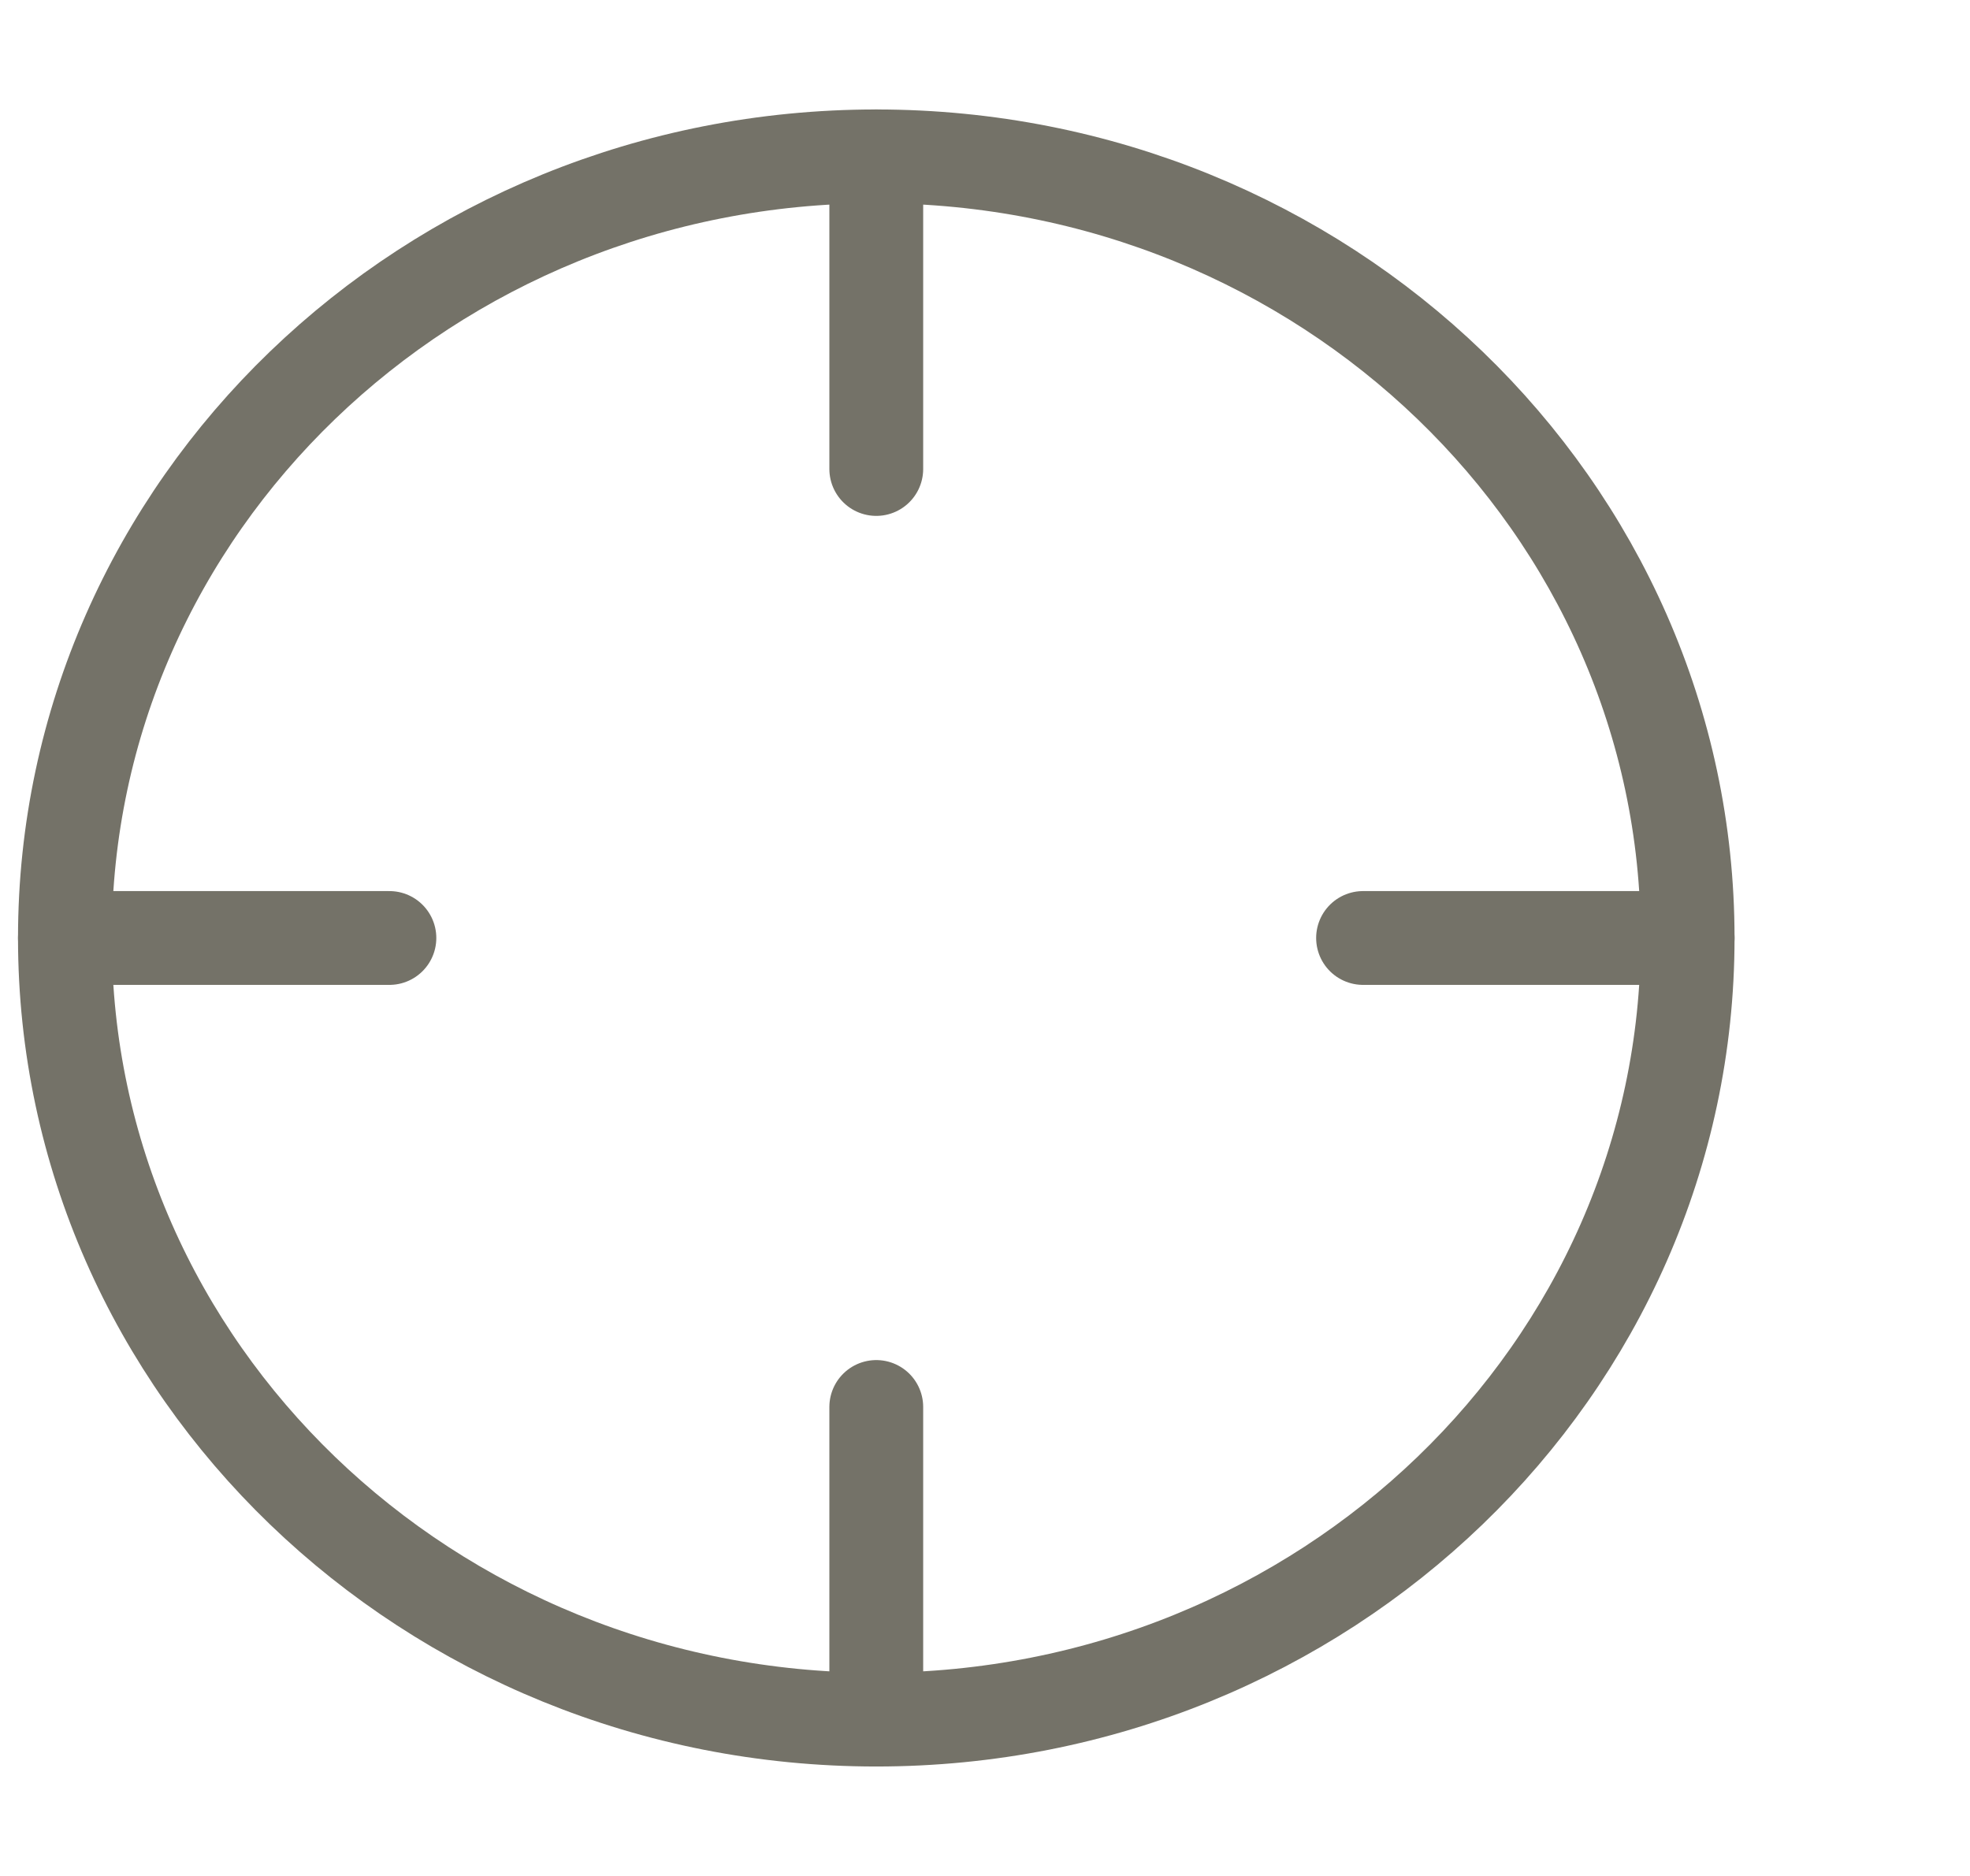 <svg width="21" height="20" viewBox="0 0 21 20" fill="none" xmlns="http://www.w3.org/2000/svg">
<path d="M9.341 18.333C14.118 18.333 17.99 14.602 17.99 10C17.99 5.398 14.118 1.667 9.341 1.667C4.564 1.667 0.692 5.398 0.692 10C0.692 14.602 4.564 18.333 9.341 18.333Z" stroke="#747268" stroke-linecap="round" stroke-linejoin="round"/>
<path d="M17.99 10H14.53" stroke="#747268" stroke-linecap="round" stroke-linejoin="round"/>
<path d="M4.151 10H0.692" stroke="#747268" stroke-linecap="round" stroke-linejoin="round"/>
<path d="M9.341 5V1.667" stroke="#747268" stroke-linecap="round" stroke-linejoin="round"/>
<path d="M9.341 18.333V15" stroke="#747268" stroke-linecap="round" stroke-linejoin="round"/>
</svg>
